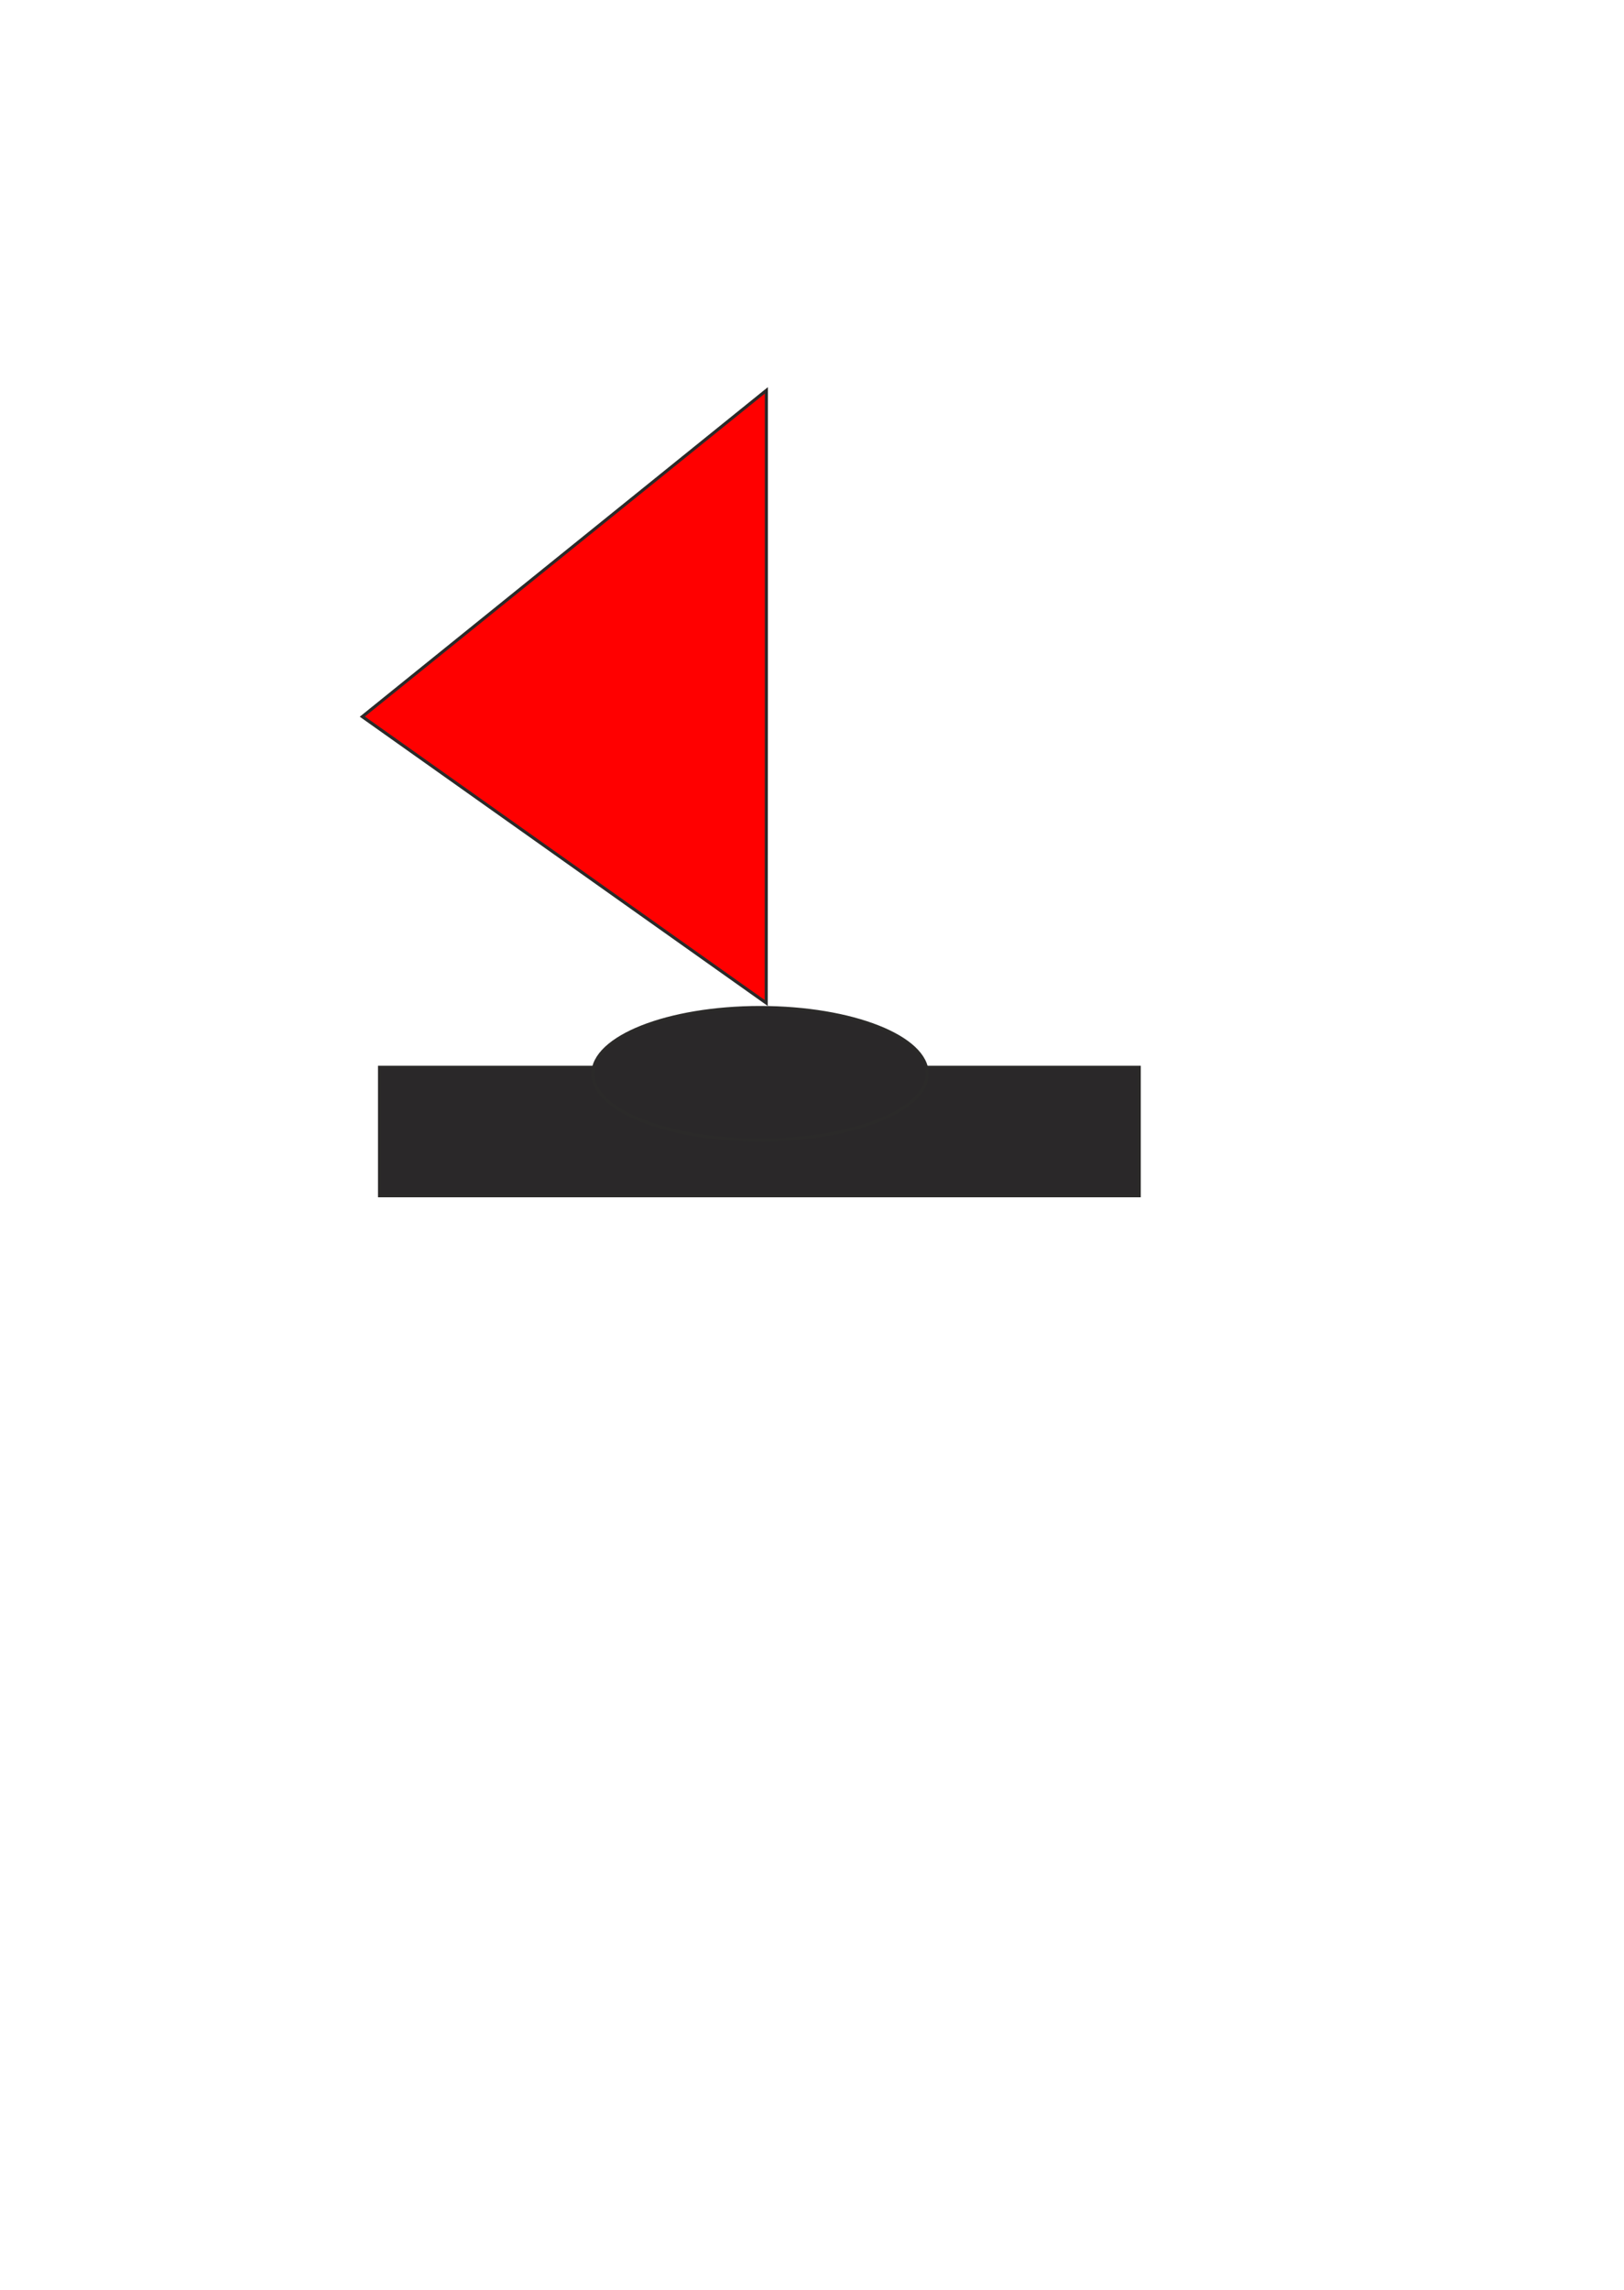 <?xml version="1.0" encoding="UTF-8"?>
<!DOCTYPE svg PUBLIC "-//W3C//DTD SVG 1.1//EN" "http://www.w3.org/Graphics/SVG/1.1/DTD/svg11.dtd">
<!-- Creator: CorelDRAW 2020 (64-Bit) -->
<svg xmlns="http://www.w3.org/2000/svg" xml:space="preserve" width="100px" height="141px" version="1.1" style="shape-rendering:geometricPrecision; text-rendering:geometricPrecision; image-rendering:optimizeQuality; fill-rule:evenodd; clip-rule:evenodd"
viewBox="0 0 100 140.95"
 xmlns:xlink="http://www.w3.org/1999/xlink"
 xmlns:xodm="http://www.corel.com/coreldraw/odm/2003">
 <defs>
  <style type="text/css">
   <![CDATA[
    .str0 {stroke:#2B2A29;stroke-width:0.19;stroke-miterlimit:22.926}
    .fil0 {fill:#2A2829}
    .fil1 {fill:red}
   ]]>
  </style>
 </defs>
 <g id="Слой_x0020_1">
  <polygon class="fil0 str0" points="23.37,65.69 70.15,65.69 70.15,73.6 23.37,73.6 "/>
  <path class="fil0 str0" d="M46.8 70.17c5.68,0 10.29,-1.83 10.29,-4.08 0,-2.26 -4.61,-4.08 -10.29,-4.08 -5.68,0 -10.29,1.82 -10.29,4.08 0,2.25 4.61,4.08 10.29,4.08z"/>
  <polygon class="fil1 str0" points="47.19,42.87 47.18,61.73 22.31,44.1 47.19,24.01 "/>
 </g>
</svg>
